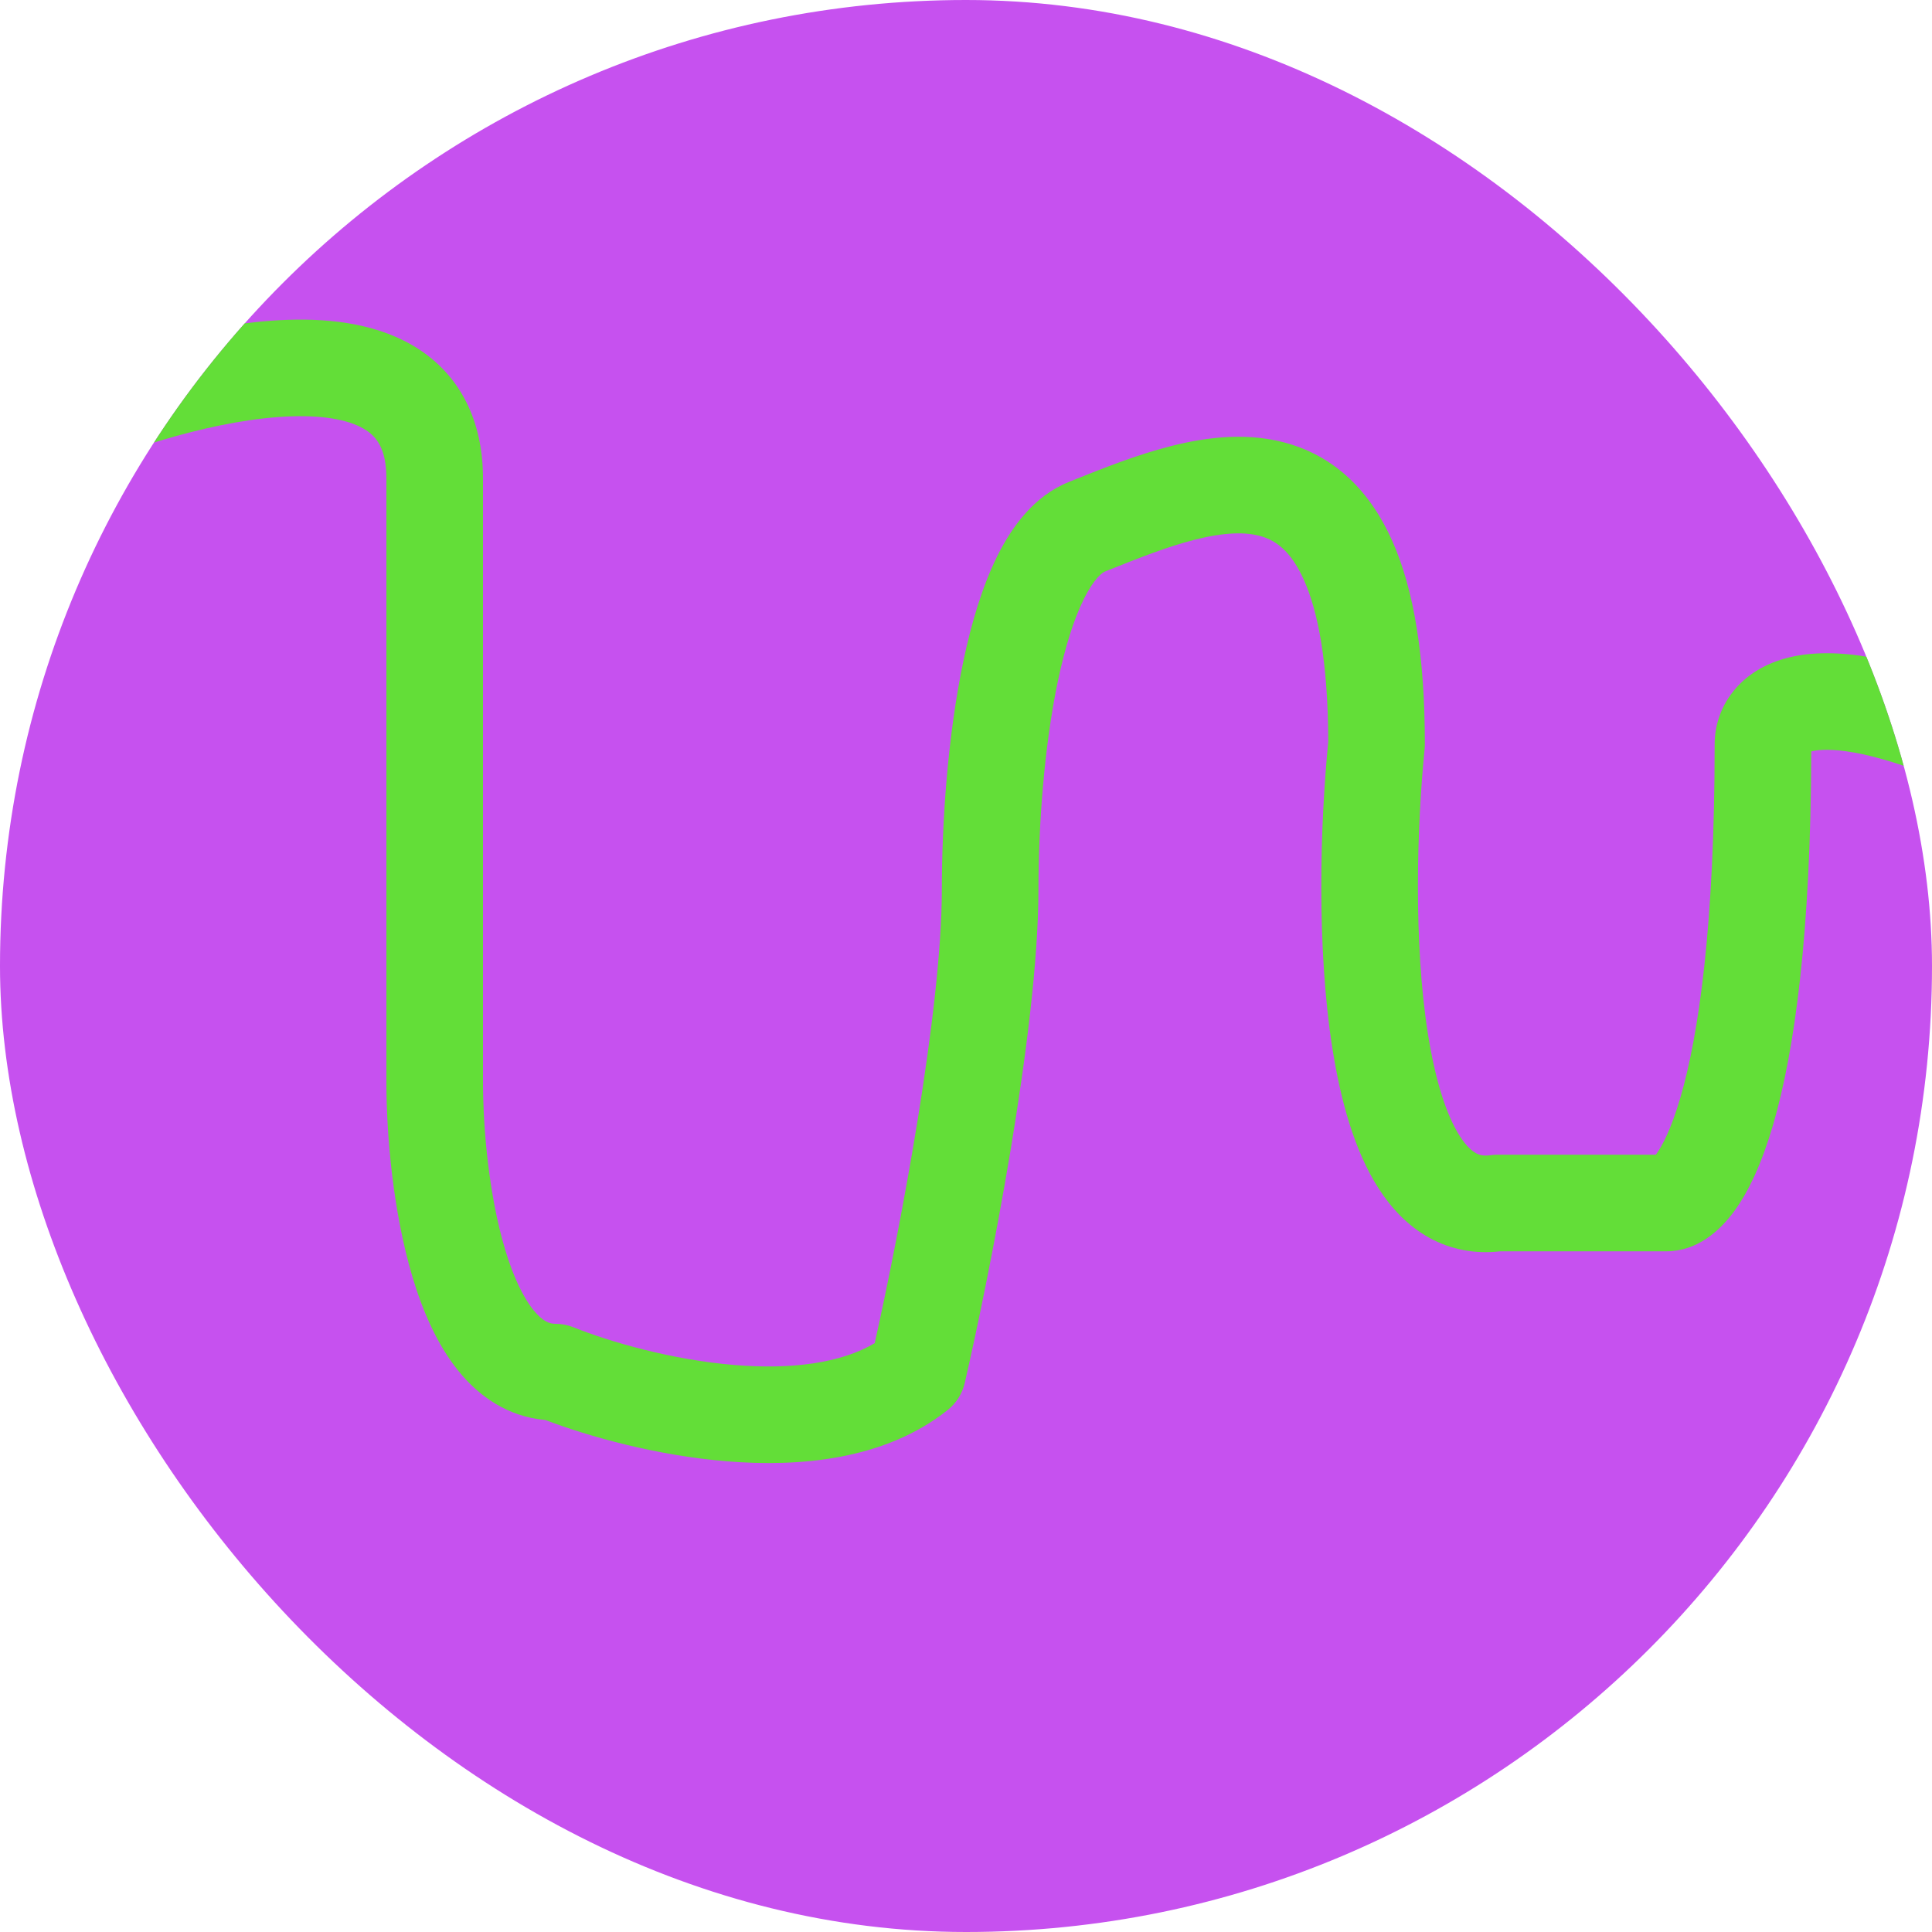<svg width="40" height="40" viewBox="0 0 40 40" fill="none" xmlns="http://www.w3.org/2000/svg">
	<g clip-path="url(#clip0_3754_33668)">
		<rect width="40" height="40" rx="20" fill="#C651EF" />
		<path fill-rule="evenodd" clip-rule="evenodd"
			d="M15.207 28.261C13.907 28.154 12.63 27.783 11.871 27.479C11.753 27.432 11.627 27.408 11.5 27.408C11.384 27.408 11.24 27.366 11.044 27.123C10.831 26.86 10.628 26.437 10.458 25.87C10.12 24.745 10 23.35 10 22.408V9.908C10 8.723 9.538 7.797 8.672 7.231C7.879 6.714 6.885 6.591 5.968 6.621C4.117 6.681 1.982 7.386 0.599 7.991L1.401 9.824C2.684 9.262 4.549 8.668 6.032 8.62C6.782 8.595 7.288 8.716 7.578 8.906C7.796 9.048 8 9.292 8 9.908V22.408C8 23.465 8.13 25.07 8.542 26.445C8.747 27.129 9.044 27.83 9.488 28.38C9.91 28.903 10.509 29.332 11.289 29.399C12.205 29.747 13.597 30.135 15.043 30.254C16.539 30.378 18.321 30.231 19.625 29.189C19.8 29.048 19.924 28.852 19.974 28.633C20.472 26.474 21.5 21.336 21.5 18.407C21.5 17.119 21.614 15.47 21.904 14.093C22.05 13.402 22.231 12.824 22.438 12.406C22.658 11.962 22.831 11.852 22.871 11.836C22.9 11.824 22.929 11.813 22.957 11.801C23.571 11.556 24.163 11.319 24.737 11.174C25.344 11.02 25.802 11.005 26.136 11.111C26.417 11.199 26.731 11.409 27 12.016C27.284 12.655 27.496 13.701 27.5 15.358C27.332 17.068 27.255 19.608 27.587 21.713C27.753 22.763 28.035 23.814 28.539 24.6C28.797 25.003 29.139 25.377 29.592 25.627C30.038 25.872 30.538 25.967 31.063 25.907H34.5C35.142 25.907 35.61 25.477 35.899 25.085C36.213 24.659 36.483 24.062 36.71 23.288C37.158 21.753 37.491 19.316 37.5 15.558C37.519 15.553 37.542 15.547 37.57 15.543C37.947 15.478 38.846 15.544 40.594 16.321L41.406 14.493C39.554 13.67 38.203 13.404 37.23 13.572C36.72 13.66 36.274 13.876 35.954 14.232C35.634 14.587 35.5 15.015 35.5 15.407C35.5 19.164 35.169 21.432 34.79 22.727C34.6 23.377 34.412 23.73 34.289 23.898C34.286 23.901 34.284 23.904 34.282 23.907H31C30.953 23.907 30.905 23.911 30.859 23.917C30.713 23.938 30.626 23.913 30.558 23.875C30.475 23.829 30.357 23.73 30.223 23.521C29.944 23.084 29.714 22.36 29.563 21.401C29.265 19.511 29.333 17.131 29.495 15.507C29.498 15.474 29.5 15.441 29.5 15.407C29.5 13.593 29.276 12.215 28.828 11.205C28.363 10.155 27.646 9.49 26.739 9.204C25.886 8.934 25 9.044 24.247 9.235C23.538 9.414 22.831 9.697 22.247 9.931C22.207 9.947 22.168 9.963 22.129 9.979C21.404 10.269 20.944 10.916 20.645 11.519C20.334 12.148 20.11 12.907 19.947 13.681C19.62 15.234 19.5 17.029 19.5 18.407C19.5 20.935 18.629 25.484 18.11 27.809C17.408 28.224 16.386 28.358 15.207 28.261ZM34.209 23.991C34.209 23.991 34.213 23.988 34.221 23.98C34.212 23.986 34.209 23.99 34.209 23.991ZM37.42 15.589C37.42 15.589 37.421 15.588 37.423 15.587C37.421 15.588 37.42 15.589 37.42 15.589Z"
			fill="#63DE38" />
	</g>
	<defs>
		<clipPath id="clip0_3754_33668">
			<rect width="40" height="40" rx="20" fill="white" />
		</clipPath>
	</defs>
</svg>
